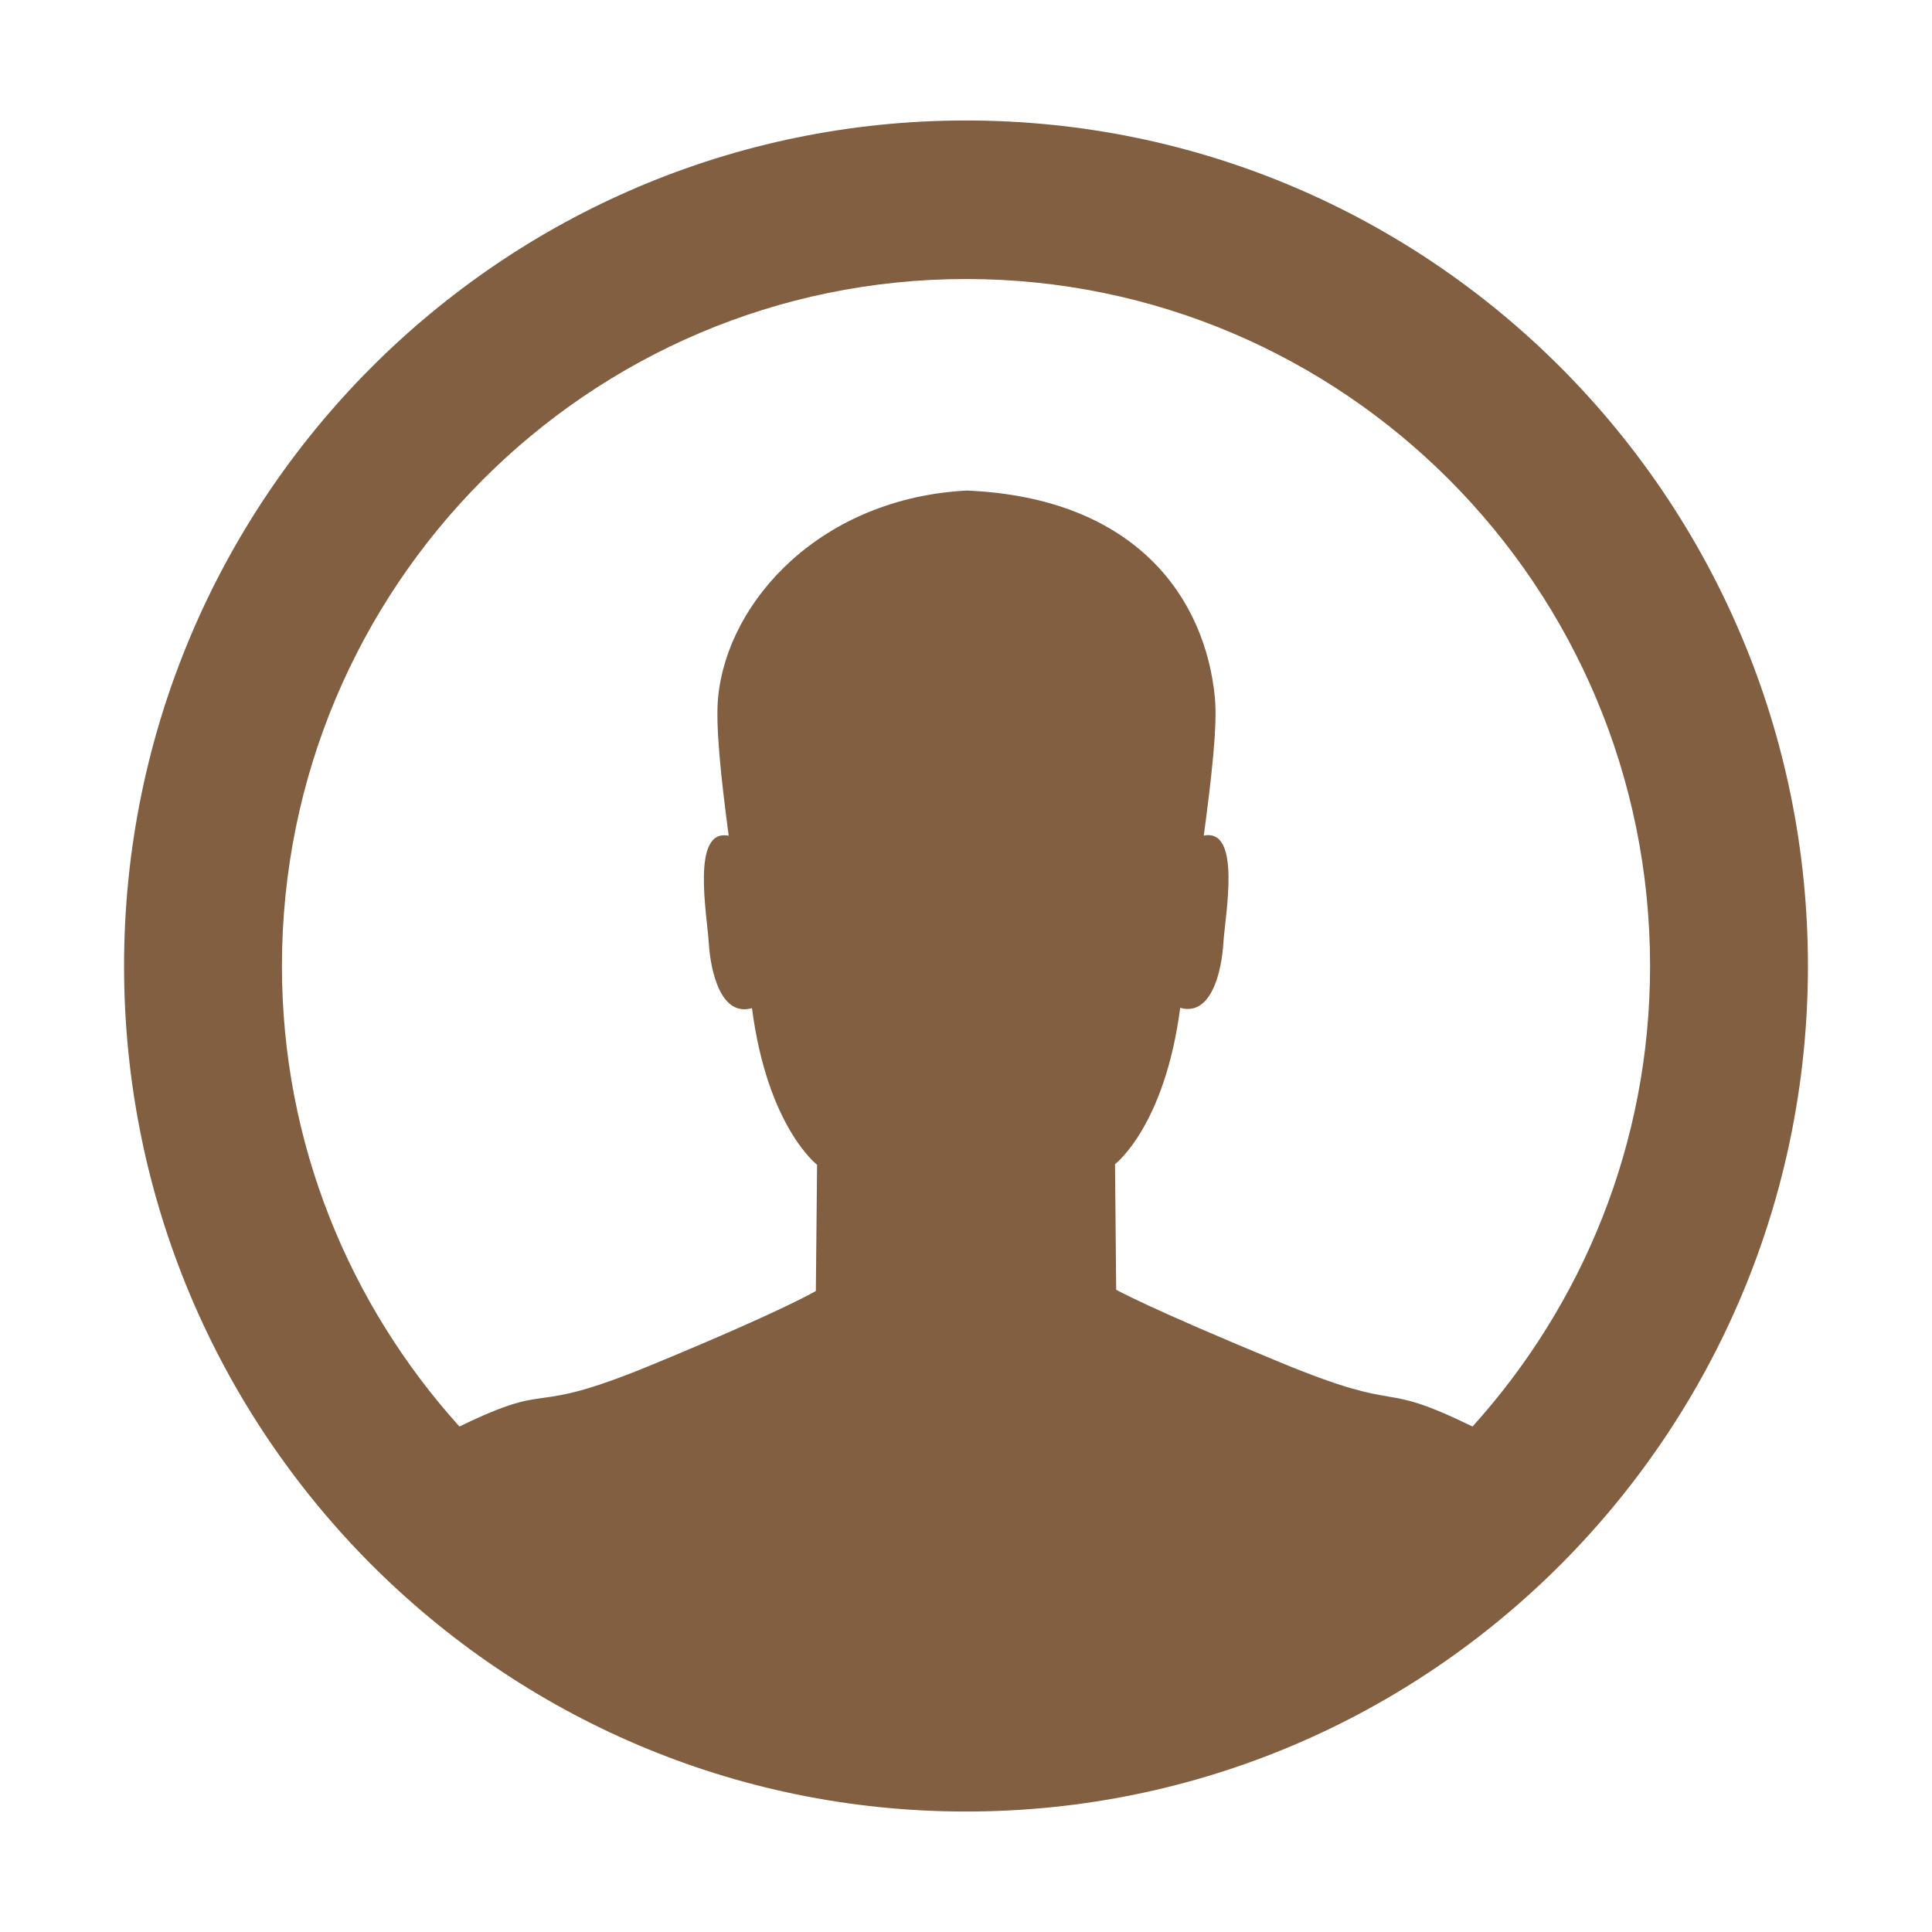 <?xml version="1.0" standalone="no"?><!DOCTYPE svg PUBLIC "-//W3C//DTD SVG 1.1//EN" "http://www.w3.org/Graphics/SVG/1.1/DTD/svg11.dtd"><svg t="1578127520773" class="icon" viewBox="0 0 1024 1024" version="1.1" xmlns="http://www.w3.org/2000/svg" p-id="21883" xmlns:xlink="http://www.w3.org/1999/xlink" width="32" height="32"><defs><style type="text/css"></style></defs><path d="M512.003 960.145c-246.454 0-446.245-200.64-446.245-448.145 0-247.503 199.791-448.146 446.245-448.146S958.242 264.497 958.242 512 758.455 960.145 512.003 960.145z m0-812.263c-200.241 0-362.572 163.02-362.572 364.117 0 94.044 35.807 179.475 94.082 244.087 52.517-25.513 33.232-4.279 101.939-32.683 70.306-29.022 86.964-39.148 86.964-39.148l0.66-66.906s-26.335-20.076-34.514-83.026c-16.482 4.747-21.922-19.281-22.892-34.58-0.884-14.775-9.532-60.935 10.563-56.77-4.112-30.821-7.065-58.611-5.615-73.337 5.043-51.69 54.983-105.689 131.915-109.637 90.494 3.935 126.342 57.909 131.37 109.592 1.465 14.733-1.764 42.546-5.876 73.311 20.109-4.116 11.366 41.972 10.391 56.749-0.889 15.303-6.456 39.251-22.887 34.51-8.218 62.946-34.549 82.87-34.549 82.87l0.619 66.56s16.647 9.475 86.954 38.503c68.708 28.403 49.417 8.425 101.929 33.994 58.284-64.608 94.09-150.044 94.09-244.088 0-201.095-162.329-364.117-362.574-364.117l0.003-0.001z" p-id="21884" fill="#835F41"></path></svg>